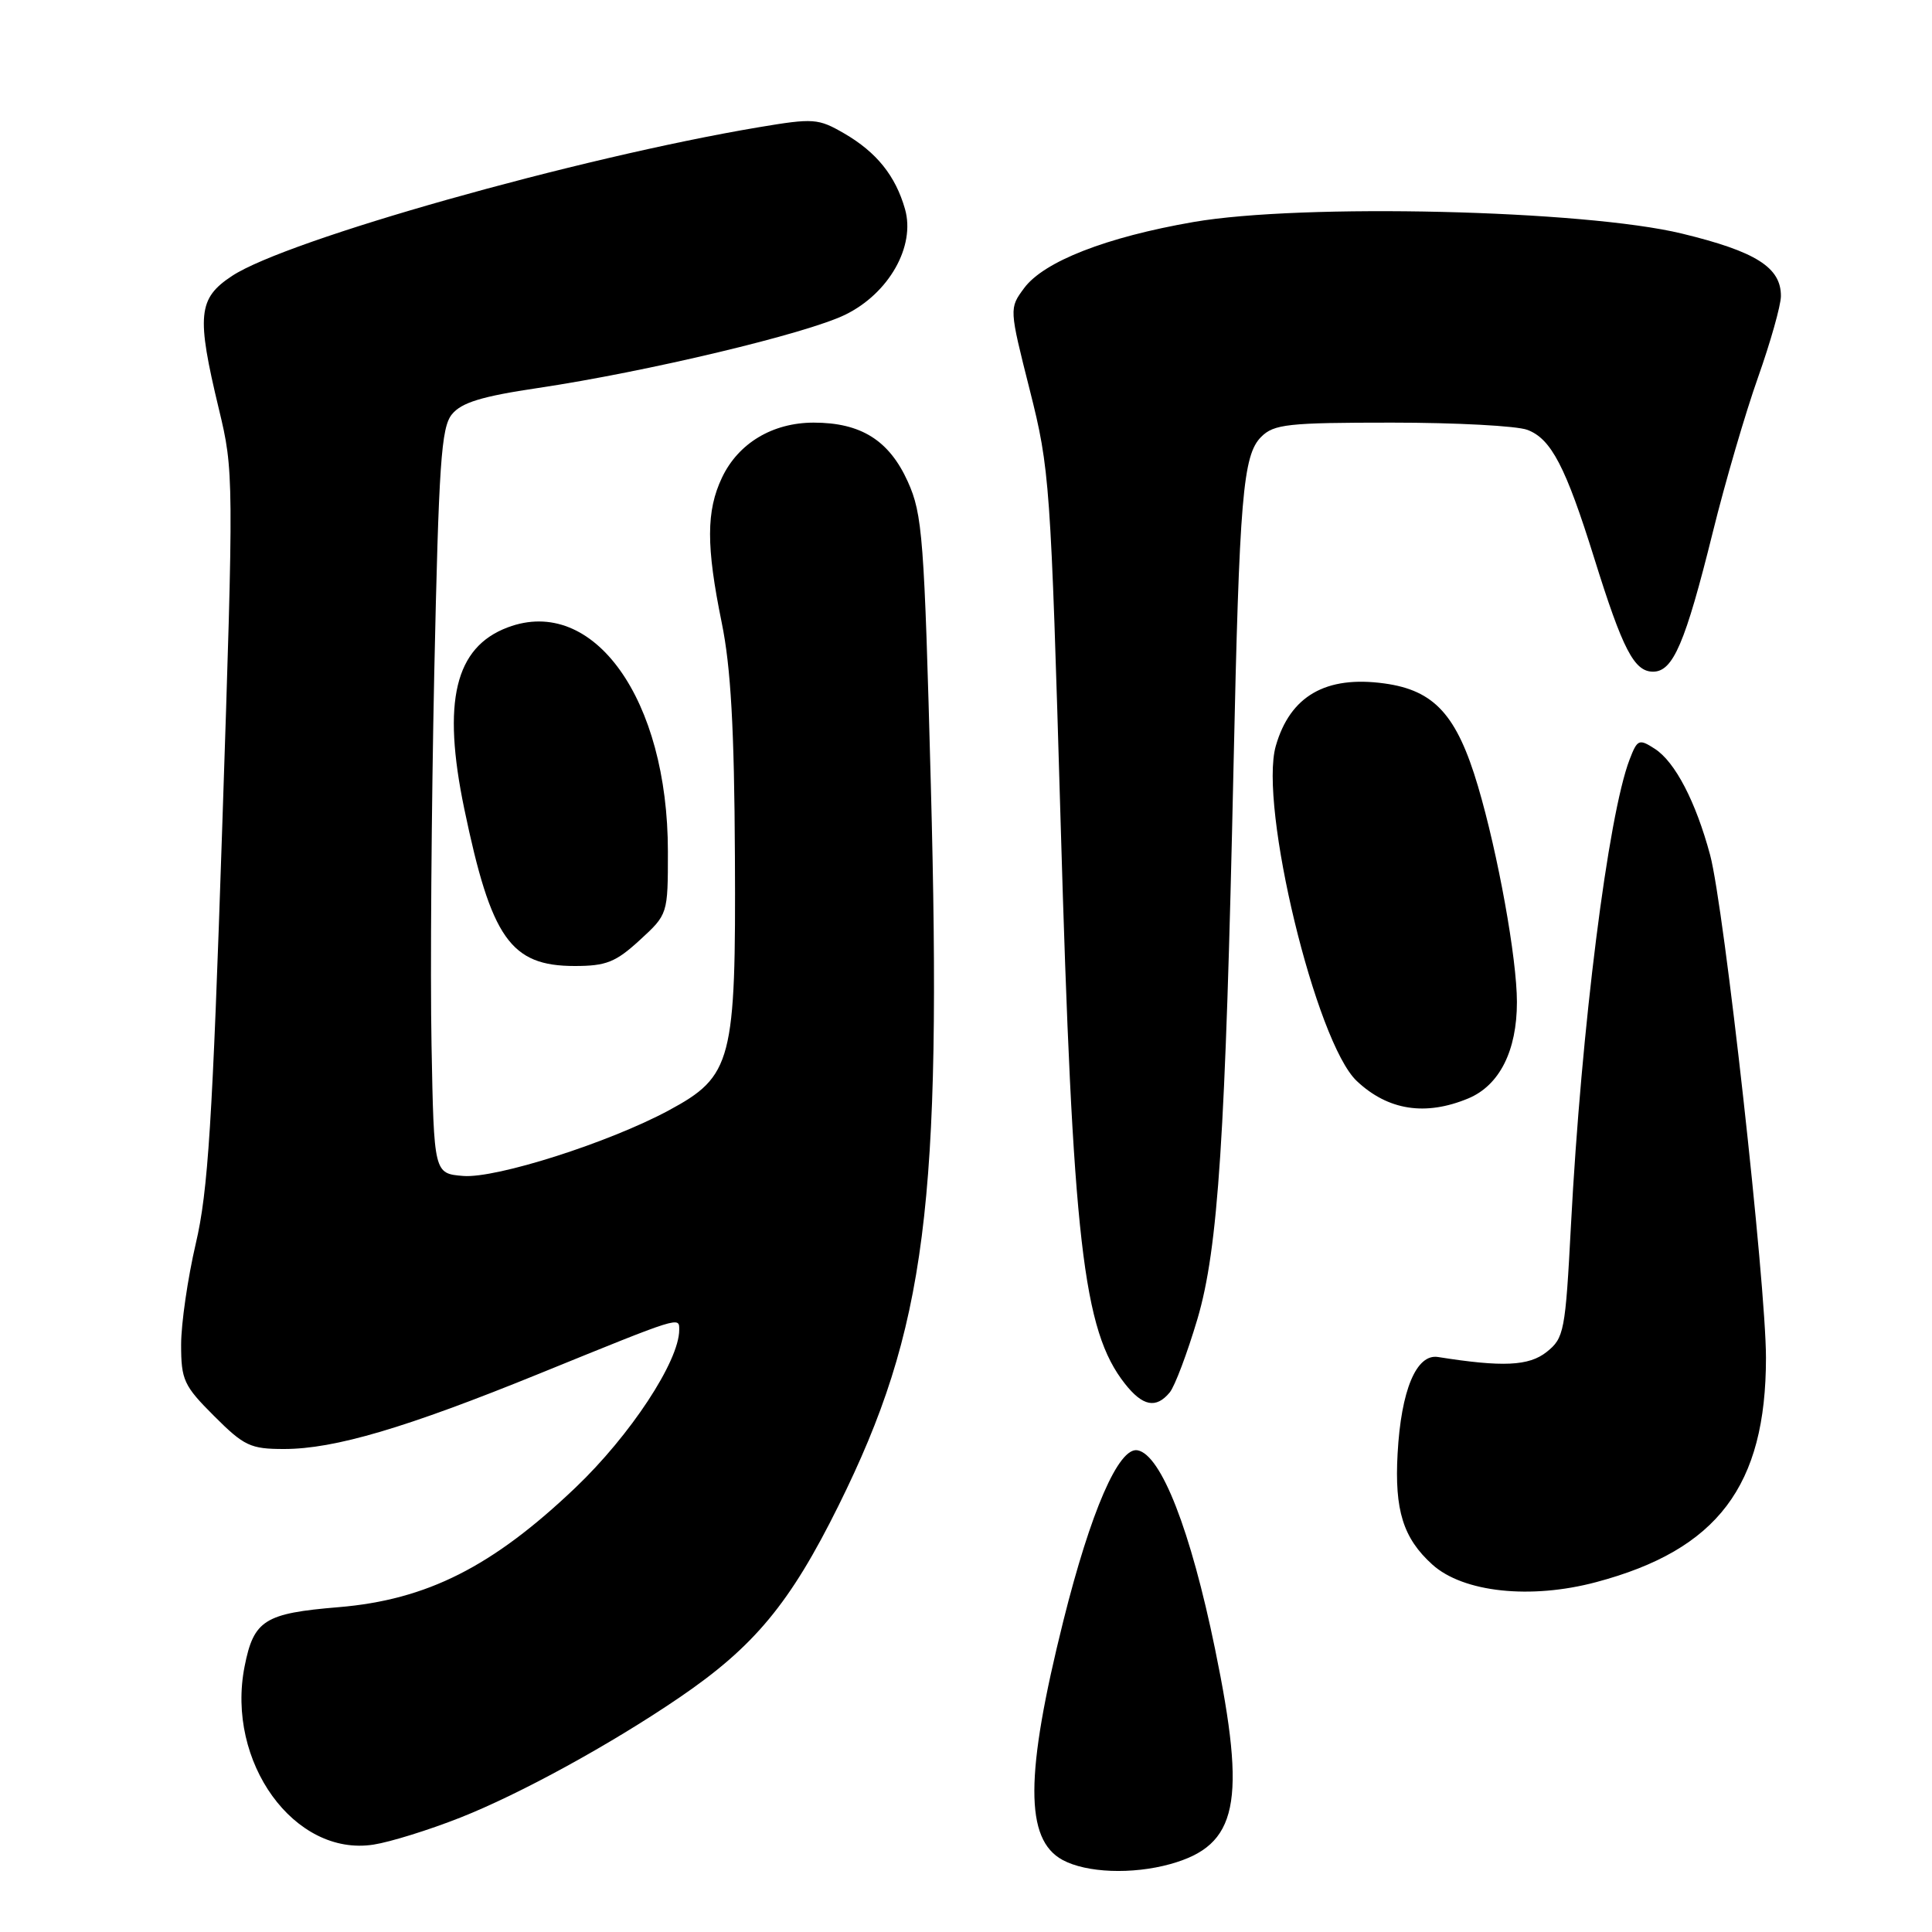 <?xml version="1.0" encoding="UTF-8" standalone="no"?>
<!DOCTYPE svg PUBLIC "-//W3C//DTD SVG 1.1//EN" "http://www.w3.org/Graphics/SVG/1.1/DTD/svg11.dtd" >
<svg xmlns="http://www.w3.org/2000/svg" xmlns:xlink="http://www.w3.org/1999/xlink" version="1.1" viewBox="0 0 256 256">
 <g >
 <path fill="currentColor"
d=" M 155.07 247.00 C 164.04 244.50 165.20 238.93 161.00 218.50 C 157.77 202.77 153.86 192.75 150.73 192.17 C 148.24 191.71 144.54 200.21 140.90 214.77 C 135.81 235.17 135.78 243.73 140.79 246.45 C 143.96 248.17 150.02 248.40 155.07 247.00 Z  M 61.00 240.84 C 68.94 237.70 80.88 231.16 90.00 224.95 C 99.93 218.19 104.69 212.46 111.11 199.50 C 122.72 176.07 124.83 159.57 123.34 104.00 C 122.47 71.19 122.24 68.15 120.29 63.82 C 117.81 58.34 114.08 56.00 107.80 56.00 C 102.36 56.01 97.83 58.73 95.67 63.28 C 93.57 67.70 93.56 72.36 95.63 82.50 C 96.84 88.40 97.30 96.55 97.38 113.50 C 97.52 140.67 97.02 142.60 88.62 147.13 C 80.70 151.40 65.73 156.17 61.38 155.82 C 57.50 155.50 57.50 155.50 57.18 138.50 C 57.00 129.15 57.17 106.97 57.54 89.22 C 58.14 61.38 58.46 56.65 59.88 54.90 C 61.15 53.34 63.82 52.52 71.30 51.41 C 85.70 49.26 106.85 44.22 112.00 41.70 C 117.79 38.87 121.32 32.63 119.92 27.71 C 118.66 23.29 116.15 20.17 111.86 17.68 C 108.42 15.69 107.81 15.64 100.54 16.86 C 76.53 20.90 38.04 31.76 30.75 36.56 C 26.23 39.54 26.01 41.76 29.00 54.19 C 30.98 62.39 30.99 63.13 29.45 109.50 C 28.15 148.69 27.57 157.88 25.94 164.79 C 24.88 169.34 24.00 175.37 24.00 178.17 C 24.00 182.85 24.35 183.62 28.37 187.63 C 32.34 191.60 33.18 192.00 37.64 192.00 C 44.33 192.00 53.75 189.22 71.50 182.00 C 90.36 174.33 90.00 174.44 90.00 176.22 C 90.00 180.35 83.52 190.20 76.23 197.14 C 65.25 207.60 56.56 211.99 44.86 212.96 C 35.05 213.77 33.62 214.67 32.41 220.81 C 29.91 233.47 39.02 246.06 49.50 244.42 C 51.70 244.08 56.88 242.47 61.00 240.84 Z  M 211.50 209.64 C 227.59 205.36 234.00 196.89 234.00 179.91 C 234.00 170.12 228.46 120.22 226.60 113.29 C 224.70 106.23 221.96 100.95 219.27 99.22 C 217.18 97.87 216.96 97.96 215.93 100.64 C 213.08 108.06 209.53 136.23 208.16 162.35 C 207.42 176.45 207.25 177.30 204.94 179.14 C 202.59 181.01 199.11 181.17 190.54 179.81 C 187.68 179.36 185.65 184.20 185.19 192.60 C 184.77 200.12 185.93 203.82 189.79 207.31 C 193.87 211.00 202.81 211.96 211.50 209.64 Z  M 154.99 184.51 C 155.67 183.69 157.32 179.30 158.67 174.76 C 161.42 165.42 162.38 150.74 163.45 101.50 C 164.22 65.86 164.69 60.31 167.11 57.89 C 168.80 56.20 170.64 56.00 184.43 56.00 C 192.92 56.00 201.00 56.43 202.39 56.96 C 205.54 58.15 207.46 61.84 211.24 73.95 C 215.02 86.08 216.54 89.00 219.04 89.00 C 221.69 89.00 223.30 85.25 226.96 70.50 C 228.59 63.90 231.29 54.67 232.95 50.00 C 234.60 45.33 235.97 40.49 235.98 39.25 C 236.01 35.44 232.68 33.33 222.86 30.95 C 209.96 27.82 172.46 26.93 158.13 29.42 C 146.59 31.42 138.31 34.65 135.70 38.18 C 133.72 40.86 133.72 40.86 136.45 51.68 C 139.10 62.17 139.22 63.93 140.54 109.00 C 142.15 164.53 143.50 176.28 149.05 183.34 C 151.41 186.34 153.18 186.69 154.99 184.51 Z  M 194.57 145.54 C 198.69 143.81 201.00 139.24 201.00 132.78 C 201.00 127.01 198.49 113.13 195.84 104.18 C 193.04 94.73 190.07 91.47 183.44 90.56 C 175.68 89.49 170.95 92.22 169.05 98.84 C 166.78 106.75 174.37 138.15 179.78 143.24 C 183.92 147.14 188.88 147.91 194.57 145.54 Z  M 84.76 124.58 C 88.50 121.15 88.50 121.15 88.50 112.83 C 88.50 92.64 78.65 78.85 67.28 83.13 C 60.28 85.76 58.56 92.95 61.52 107.18 C 65.09 124.35 67.65 128.00 76.15 128.00 C 80.31 128.00 81.58 127.50 84.76 124.58 Z "/>
</g>
</svg>